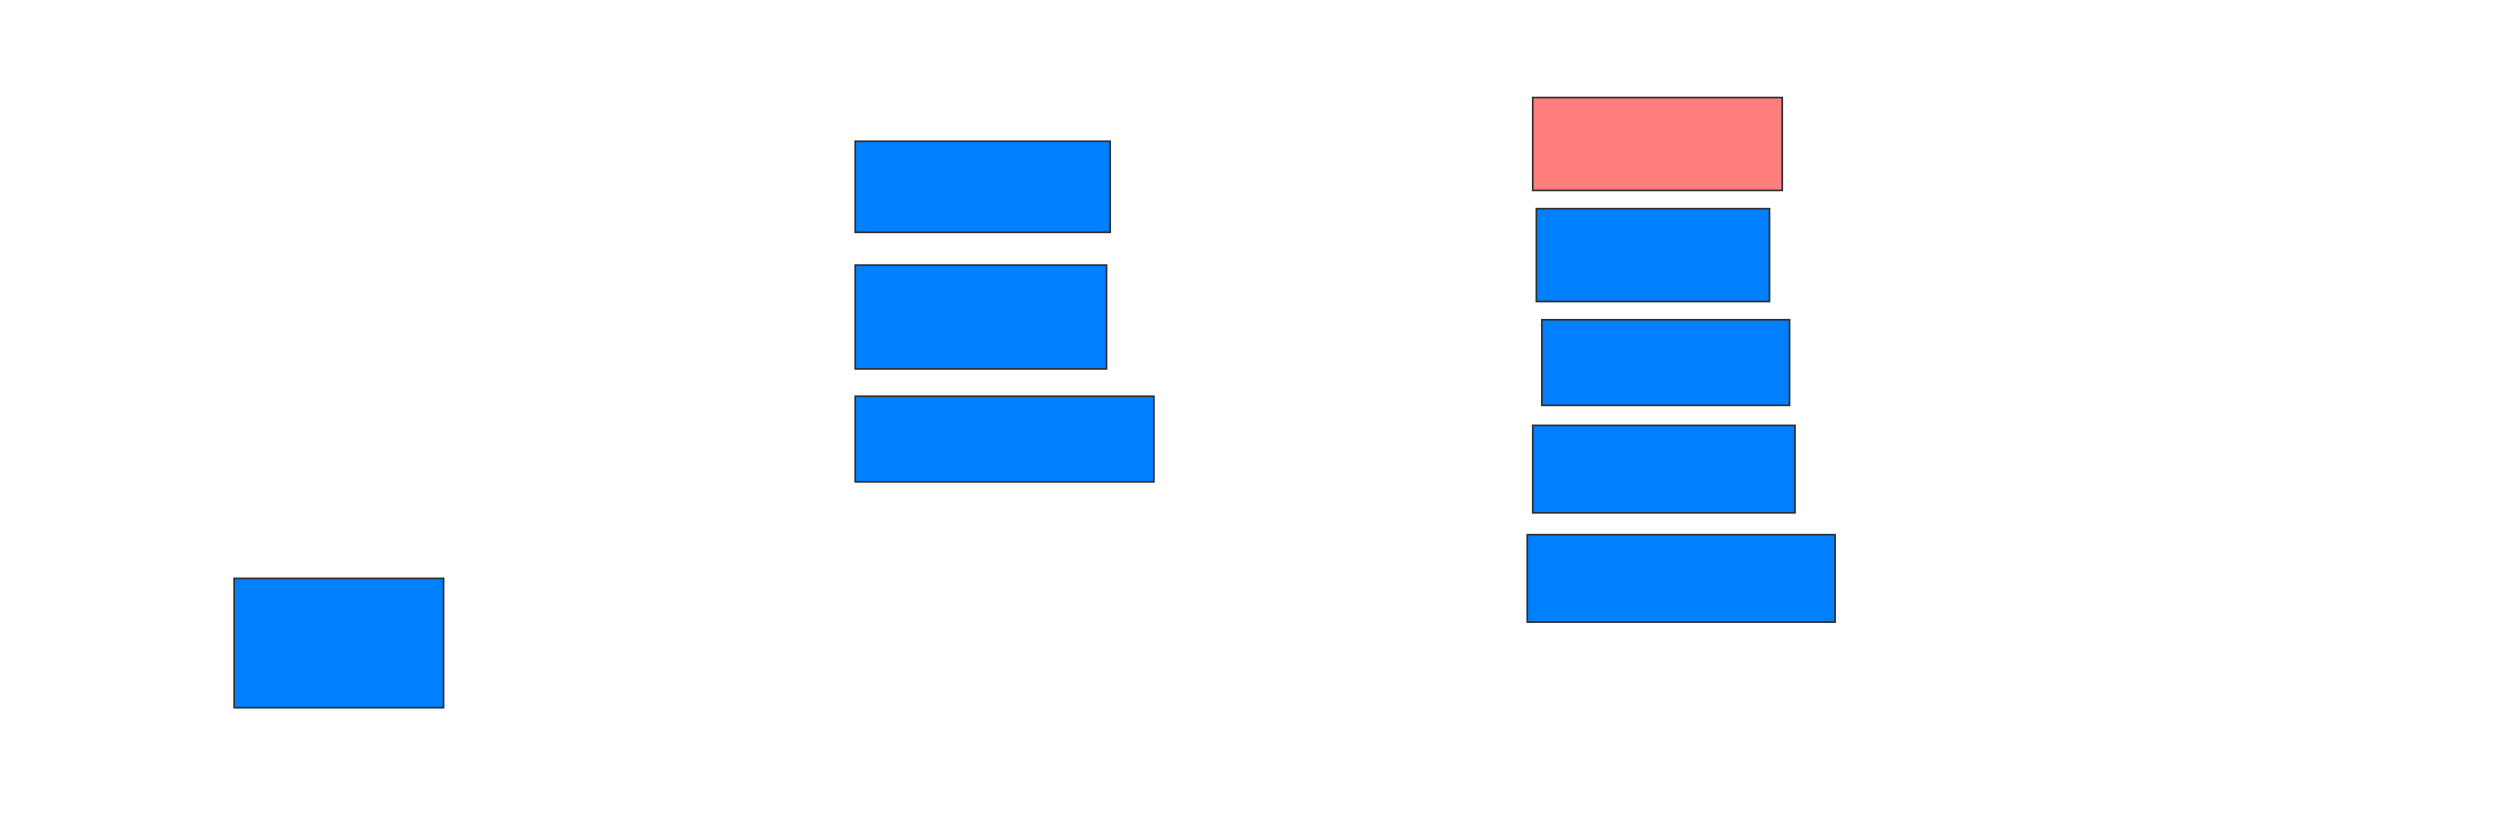 <svg xmlns="http://www.w3.org/2000/svg" width="1492" height="487">
 <!-- Created with Image Occlusion Enhanced -->
 <g>
  <title>Labels</title>
 </g>
 <g>
  <title>Masks</title>
  <rect id="10d8fc21816f4a56bb8382bf5b2d2bb5-ao-1" height="77.174" width="125" y="345.174" x="139.739" stroke="#2D2D2D" fill="#007fff"/>
  <rect id="10d8fc21816f4a56bb8382bf5b2d2bb5-ao-2" height="54.348" width="152.174" y="84.304" x="510.391" stroke="#2D2D2D" fill="#007fff"/>
  <rect id="10d8fc21816f4a56bb8382bf5b2d2bb5-ao-3" height="61.957" width="150" y="158.217" x="510.391" stroke="#2D2D2D" fill="#007fff"/>
  <rect id="10d8fc21816f4a56bb8382bf5b2d2bb5-ao-4" height="51.087" width="178.261" y="236.478" x="510.391" stroke="#2D2D2D" fill="#007fff"/>
  <rect id="10d8fc21816f4a56bb8382bf5b2d2bb5-ao-5" height="55.435" width="148.913" y="58.217" x="914.739" stroke="#2D2D2D" fill="#FF7E7E" class="qshape"/>
  <rect id="10d8fc21816f4a56bb8382bf5b2d2bb5-ao-6" height="55.435" width="139.13" y="124.522" x="916.913" stroke="#2D2D2D" fill="#007fff"/>
  <rect id="10d8fc21816f4a56bb8382bf5b2d2bb5-ao-7" height="51.087" width="147.826" y="190.826" x="920.174" stroke="#2D2D2D" fill="#007fff"/>
  <rect id="10d8fc21816f4a56bb8382bf5b2d2bb5-ao-8" height="52.174" width="156.522" y="253.87" x="914.739" stroke="#2D2D2D" fill="#007fff"/>
  <rect id="10d8fc21816f4a56bb8382bf5b2d2bb5-ao-9" height="52.174" width="183.696" y="319.087" x="911.478" stroke="#2D2D2D" fill="#007fff"/>
 </g>
</svg>